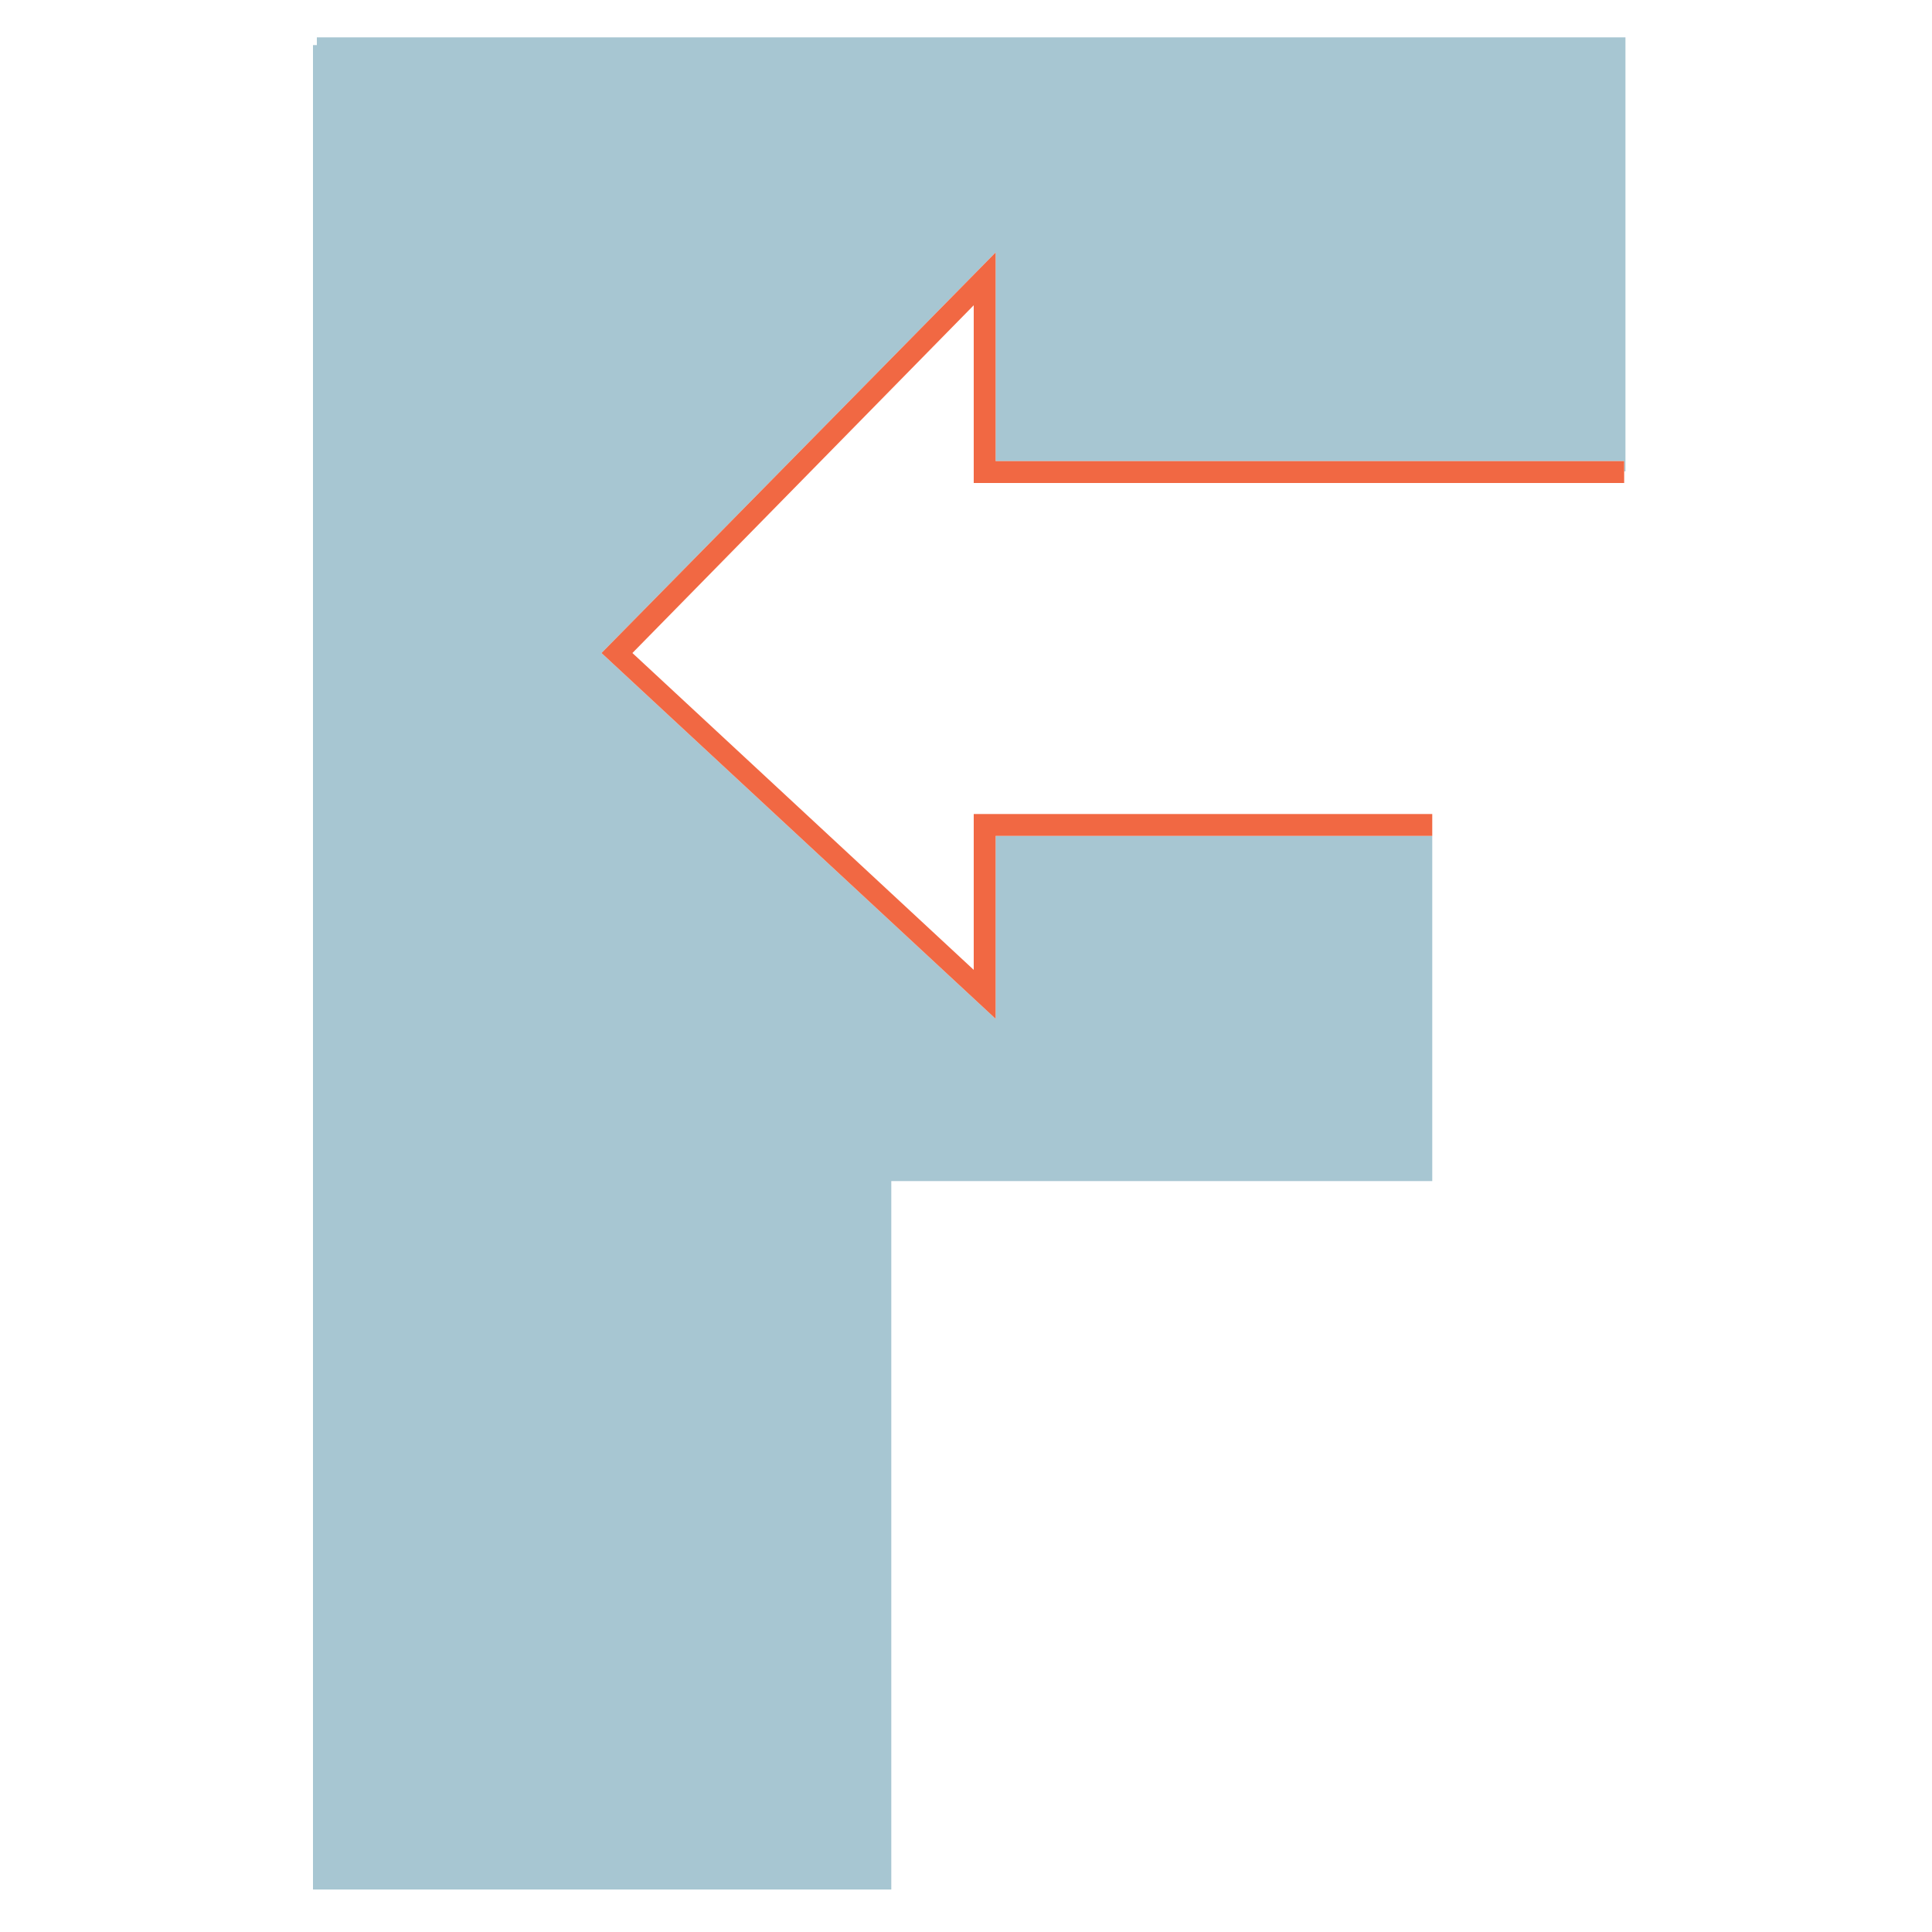 <?xml version="1.0" encoding="utf-8"?>
<!-- Generator: Adobe Illustrator 18.1.0, SVG Export Plug-In . SVG Version: 6.00 Build 0)  -->
<svg version="1.1" id="Layer_1" xmlns="http://www.w3.org/2000/svg" xmlns:xlink="http://www.w3.org/1999/xlink" x="0px" y="0px"
	 viewBox="0 0 150 150" enable-background="new 0 0 150 150" xml:space="preserve">
<g>
	<g>
		<polygon fill="#A7C6D2" points="77.3,64.9 77.3,79.1 46.7,50.7 77.3,19.6 77.3,35.8 126.1,35.8 126.1,36.6 126.2,36.6 126.2,2.9 
			24.6,2.9 24.6,3.5 24.3,3.5 24.3,146.7 69.2,146.7 69.2,91.7 111.2,91.7 111.2,64.9 		"/>
	</g>
	<g>
		<polygon fill="#F16843" points="77.3,35.8 77.3,19.6 46.7,50.7 77.3,79.1 77.3,64.9 111.2,64.9 111.2,63.2 75.6,63.2 75.6,75.3 
			49.1,50.7 75.6,23.7 75.6,37.5 124.4,37.5 124.4,37.5 126.1,37.5 126.1,36.6 126.1,35.8 		"/>
	</g>
</g>
</svg>

